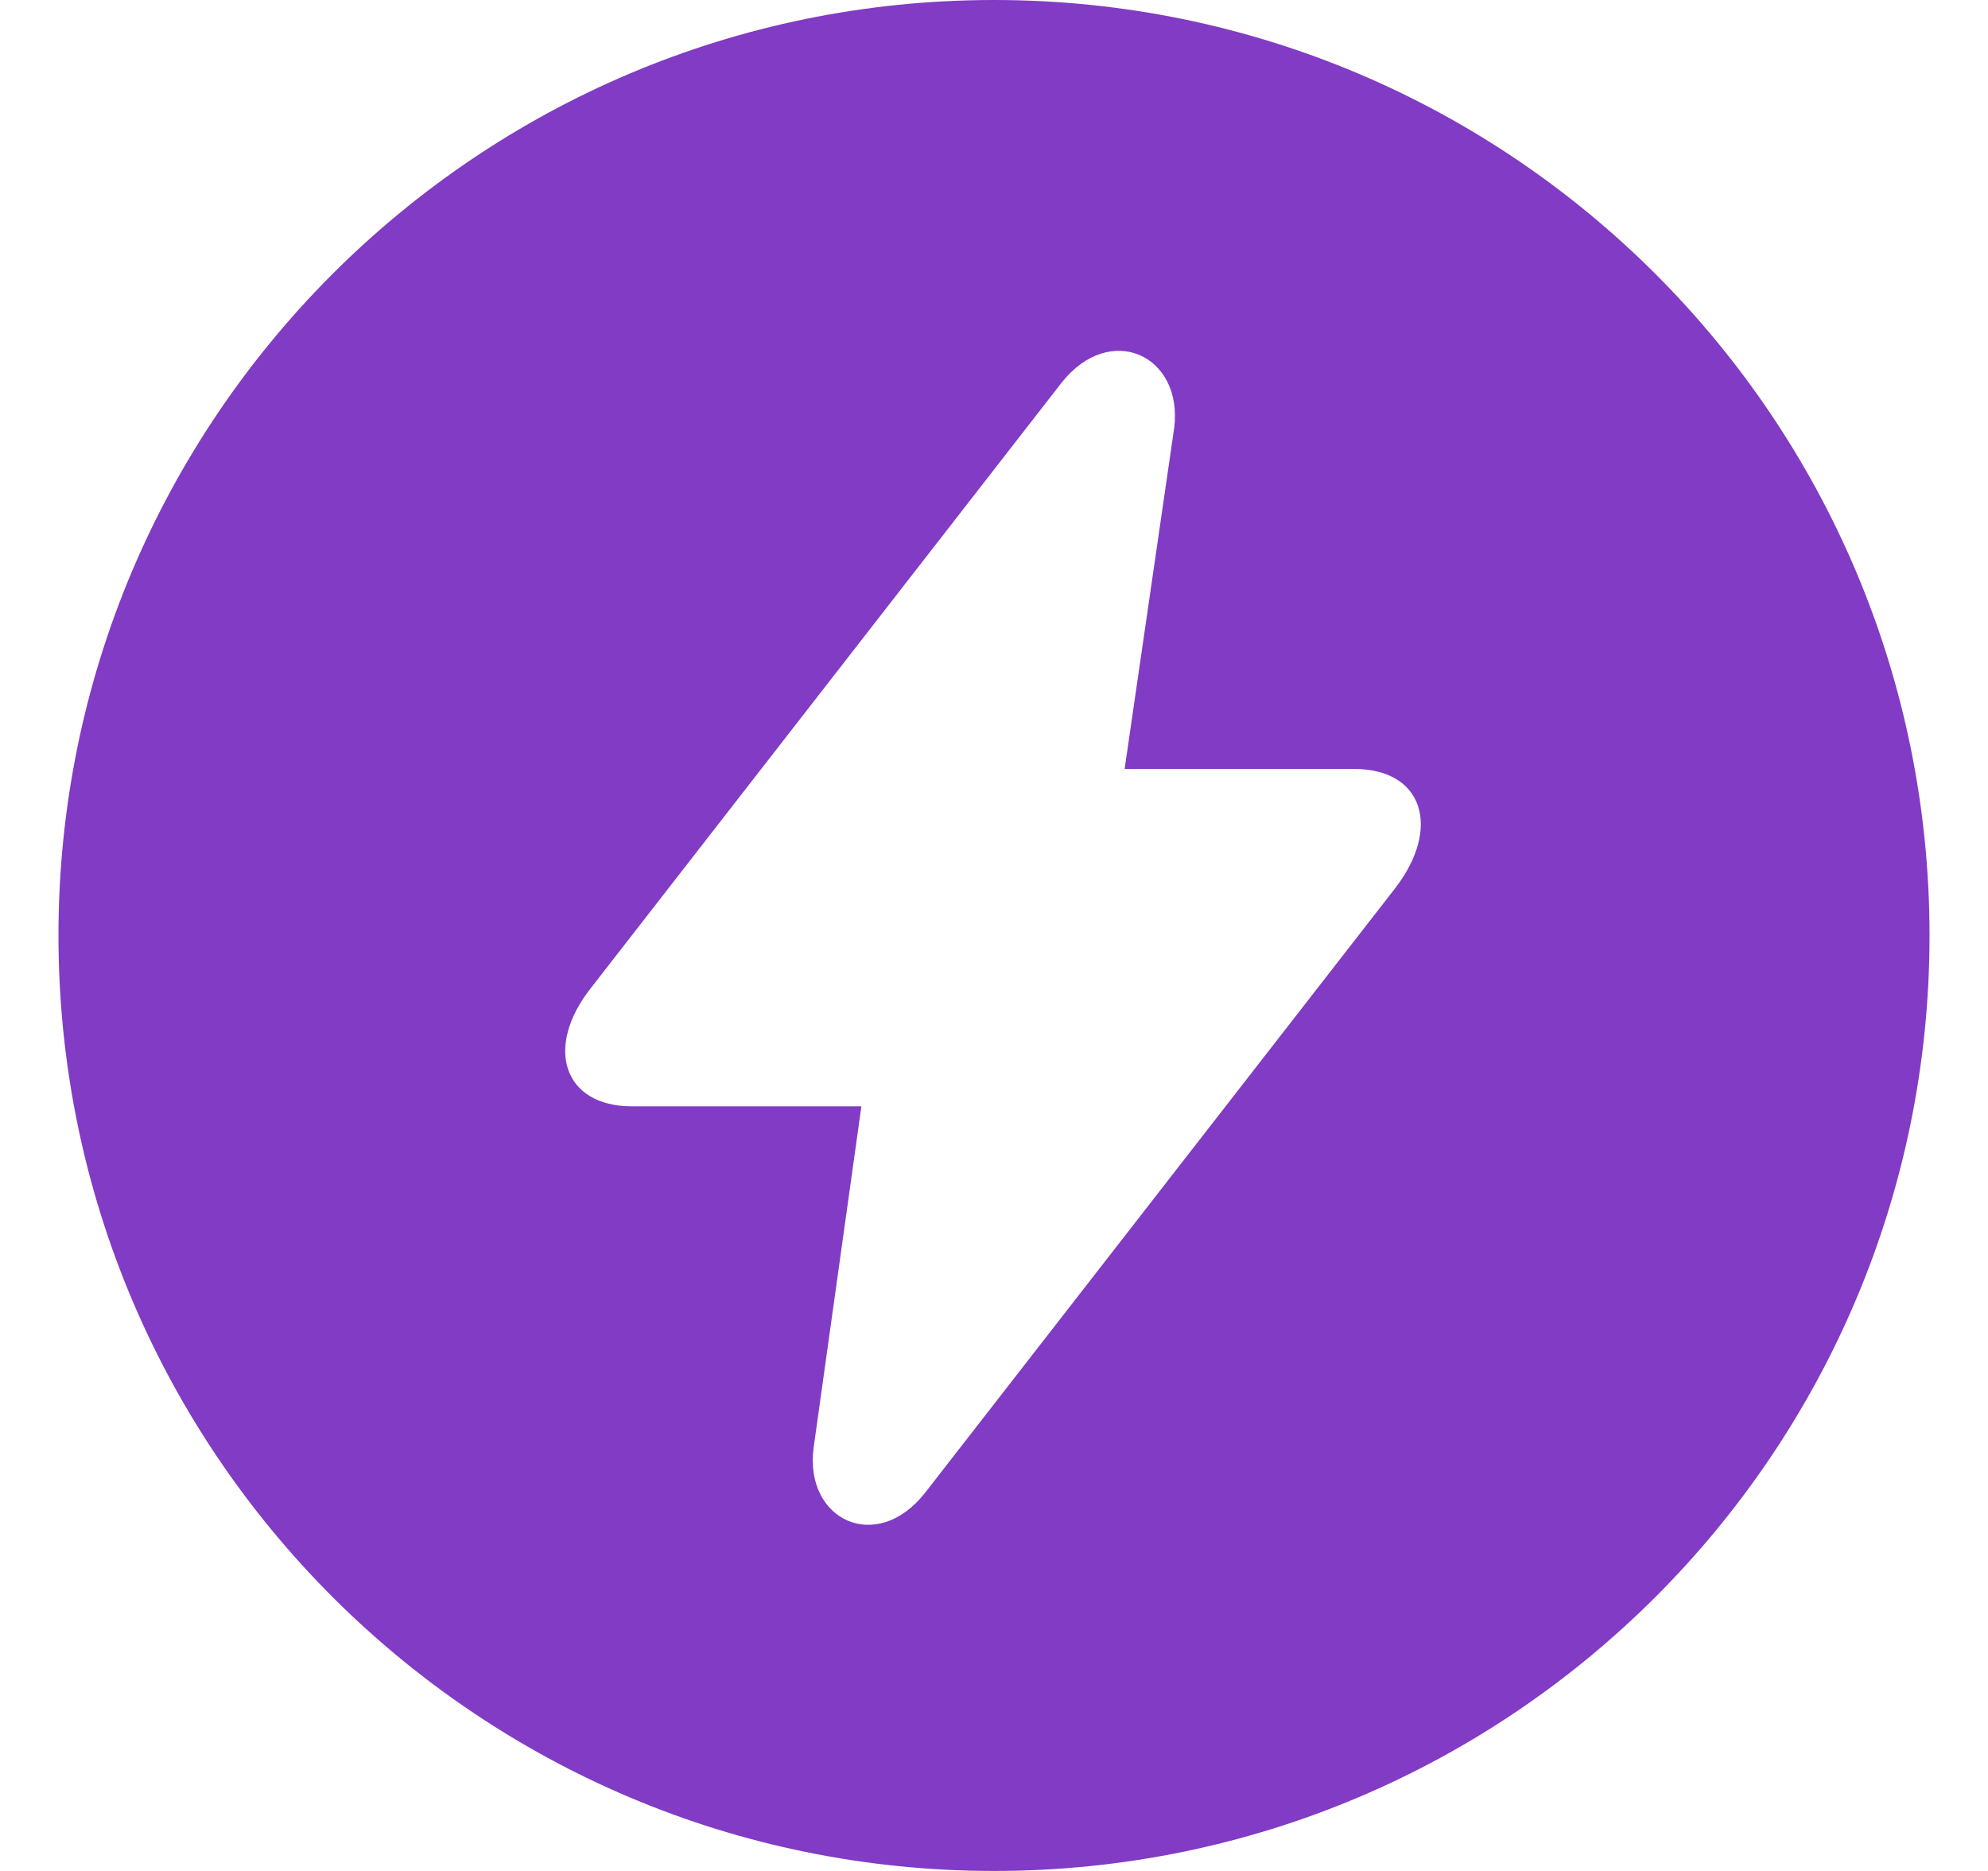 <svg width="17" height="16" viewBox="0 0 17 16" fill="none" xmlns="http://www.w3.org/2000/svg">
<path fill-rule="evenodd" clip-rule="evenodd" d="M8.5 16C12.918 16 16.5 12.418 16.5 8C16.5 3.582 12.918 0 8.5 0C4.082 0 0.5 3.582 0.5 8C0.5 12.418 4.082 16 8.5 16ZM6.958 12.377C6.873 12.999 7.497 13.297 7.913 12.763L11.929 7.598C12.33 7.079 12.168 6.576 11.582 6.576H9.617L10.041 3.659C10.118 3.038 9.493 2.747 9.077 3.274L5.061 8.439C4.645 8.958 4.822 9.461 5.401 9.461H7.366L6.958 12.377Z" fill="#813BC4"/>
</svg>
